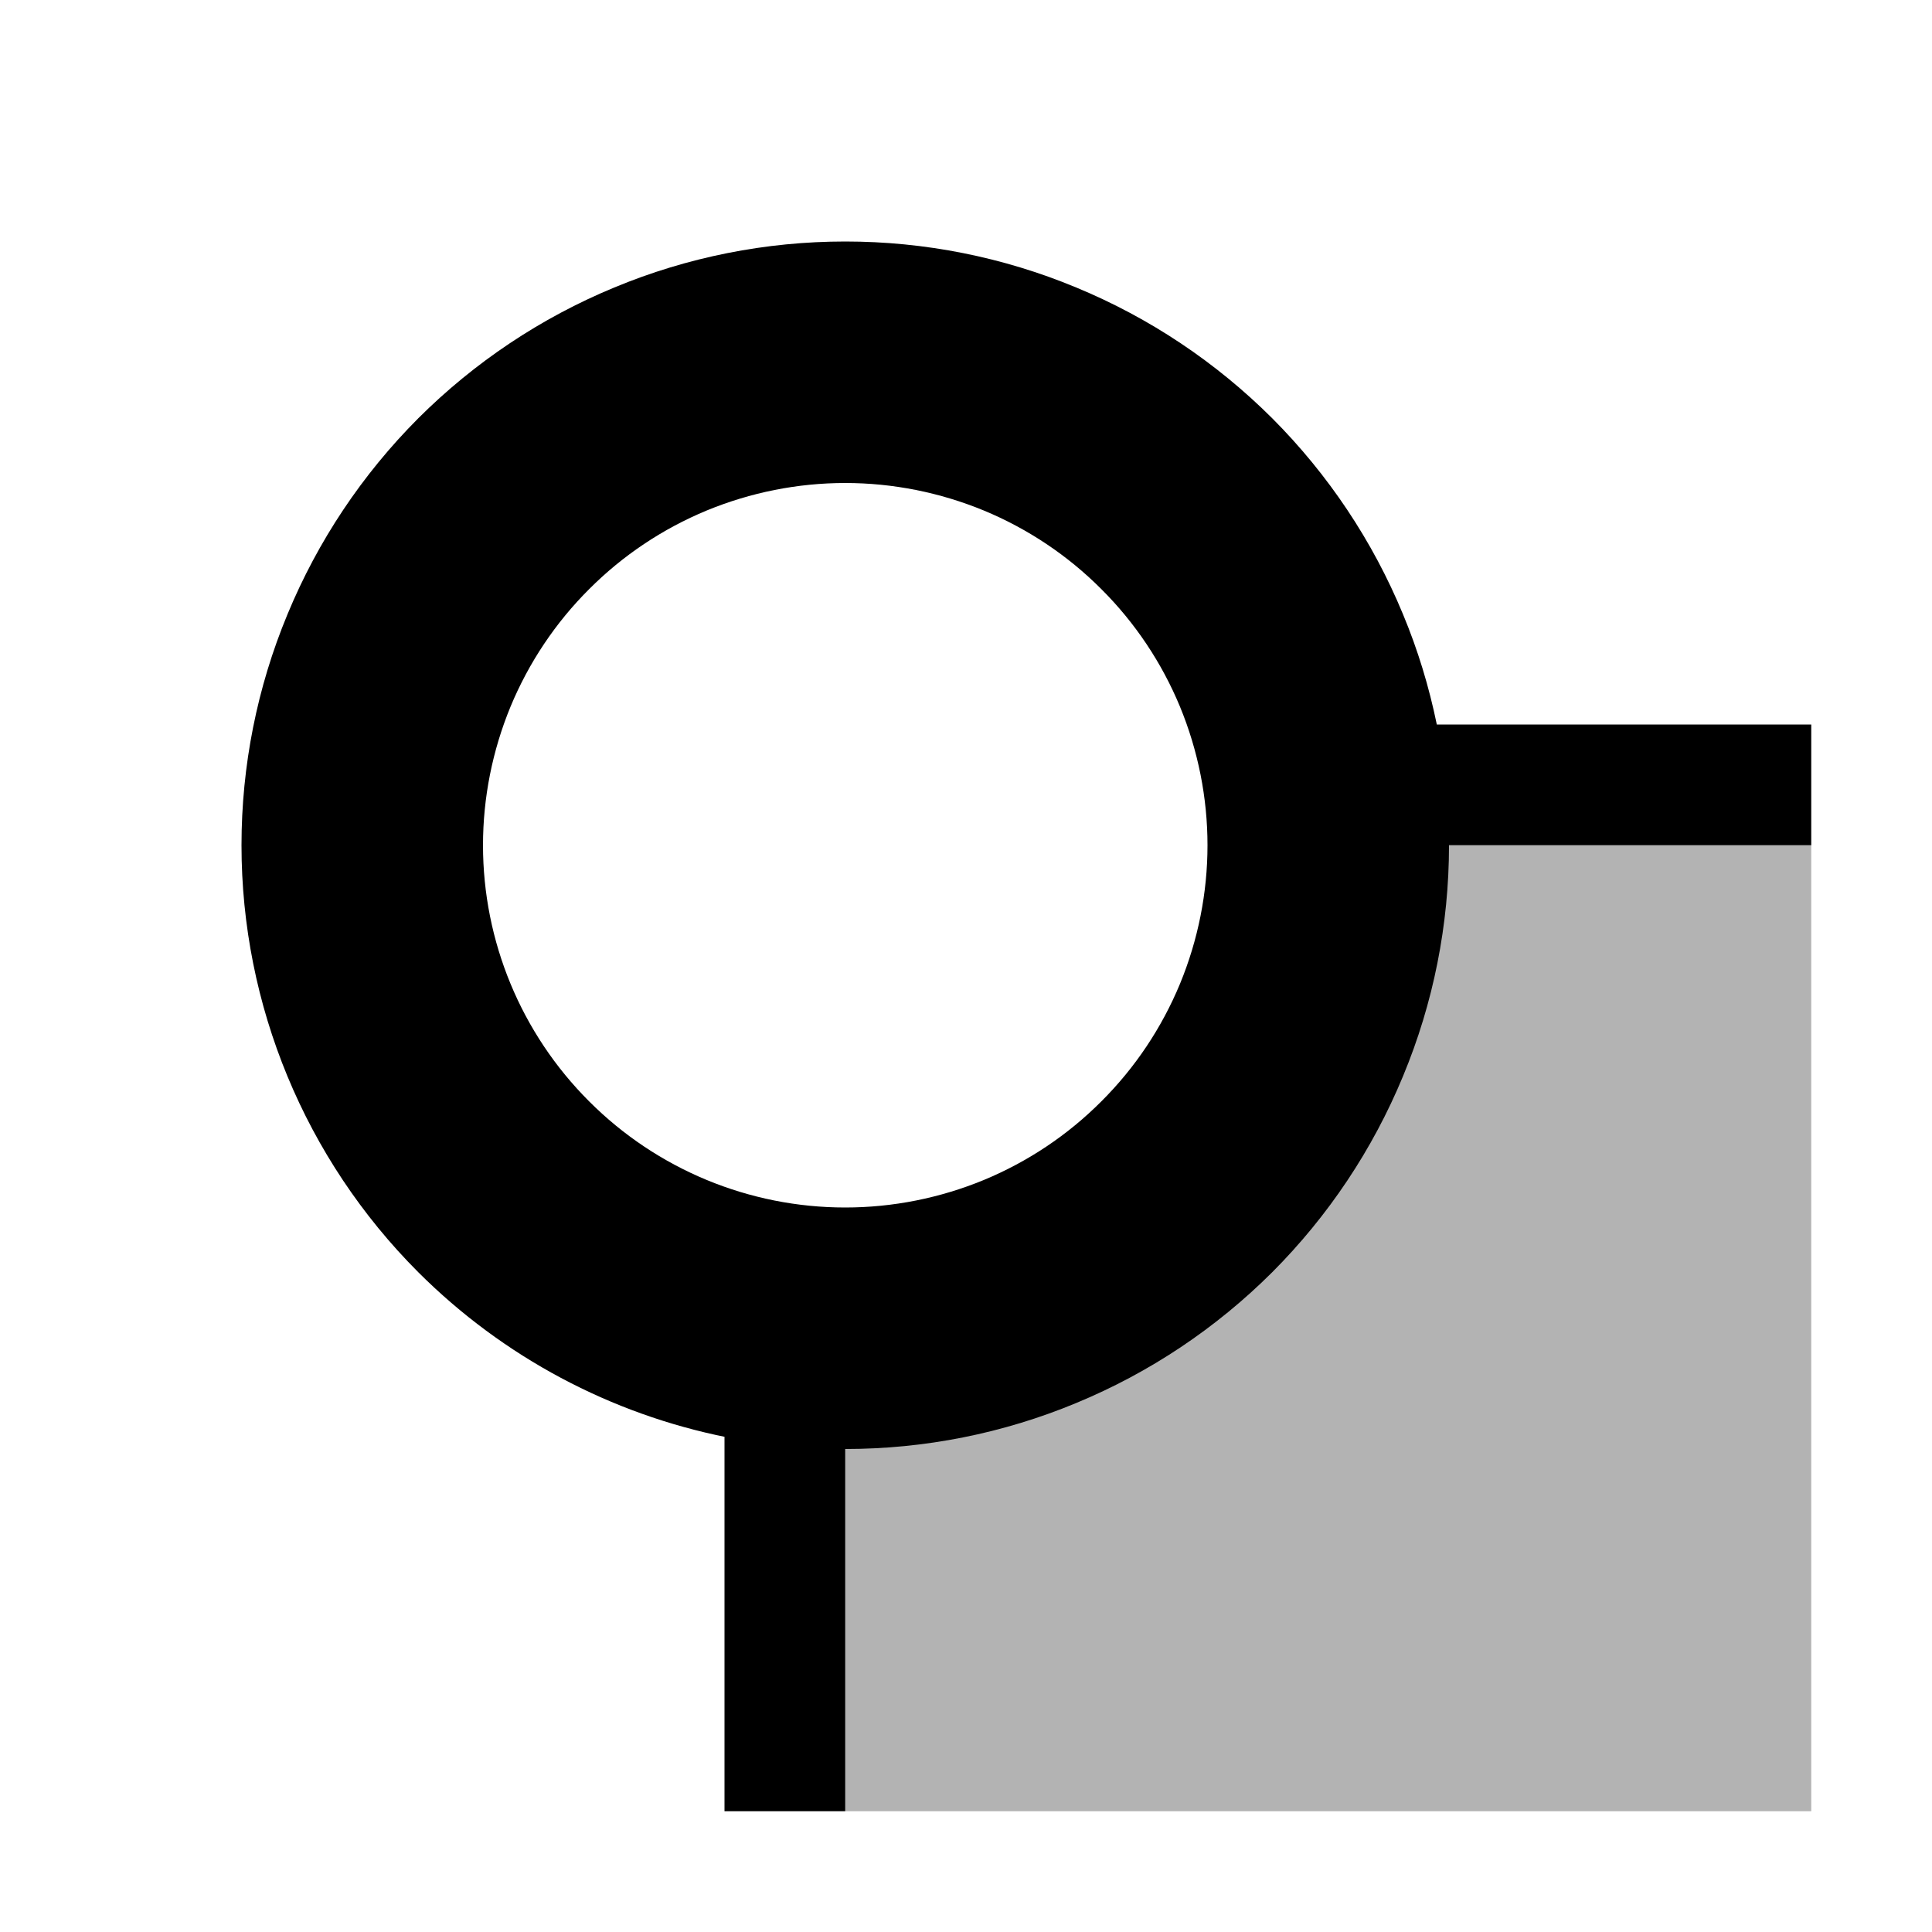 <svg width="16" height="16" viewBox="0 0 16 16" fill="none" xmlns="http://www.w3.org/2000/svg">
<g id="paint-order-sfm">
<path id="shape" opacity="0.3" d="M7 15V12L10 10L11 7H15V15H7Z" fill="black"/>
<path id="Union" fill-rule="evenodd" clip-rule="evenodd" d="M5.852 4.228C6.216 4.078 6.606 4 7 4C7.394 4 7.784 4.078 8.148 4.228C8.512 4.379 8.843 4.6 9.121 4.879C9.4 5.157 9.621 5.488 9.772 5.852C9.922 6.216 10 6.606 10 7C10 7.394 9.922 7.784 9.772 8.148C9.621 8.512 9.4 8.843 9.121 9.121C8.843 9.4 8.512 9.621 8.148 9.772C7.784 9.922 7.394 10 7 10C6.204 10 5.441 9.684 4.879 9.121C4.316 8.559 4 7.796 4 7C4 6.606 4.078 6.216 4.228 5.852C4.379 5.488 4.6 5.157 4.879 4.879C5.157 4.6 5.488 4.379 5.852 4.228ZM7 2C6.343 2 5.693 2.129 5.087 2.381C4.48 2.632 3.929 3 3.464 3.464C3 3.929 2.632 4.48 2.381 5.087C2.129 5.693 2 6.343 2 7C2 8.326 2.527 9.598 3.464 10.536C4.168 11.239 5.059 11.711 6.02 11.903C6.013 11.902 6.007 11.9 6 11.899V15H7V12C7.657 12 8.307 11.871 8.913 11.619C9.52 11.368 10.071 11 10.536 10.536C11 10.071 11.368 9.52 11.619 8.913C11.871 8.307 12 7.657 12 7H15V6H11.899C11.835 5.688 11.742 5.382 11.619 5.087C11.368 4.48 11 3.929 10.536 3.464C10.071 3 9.52 2.632 8.913 2.381C8.307 2.129 7.657 2 7 2Z" fill="black"/>
</g>
</svg>
